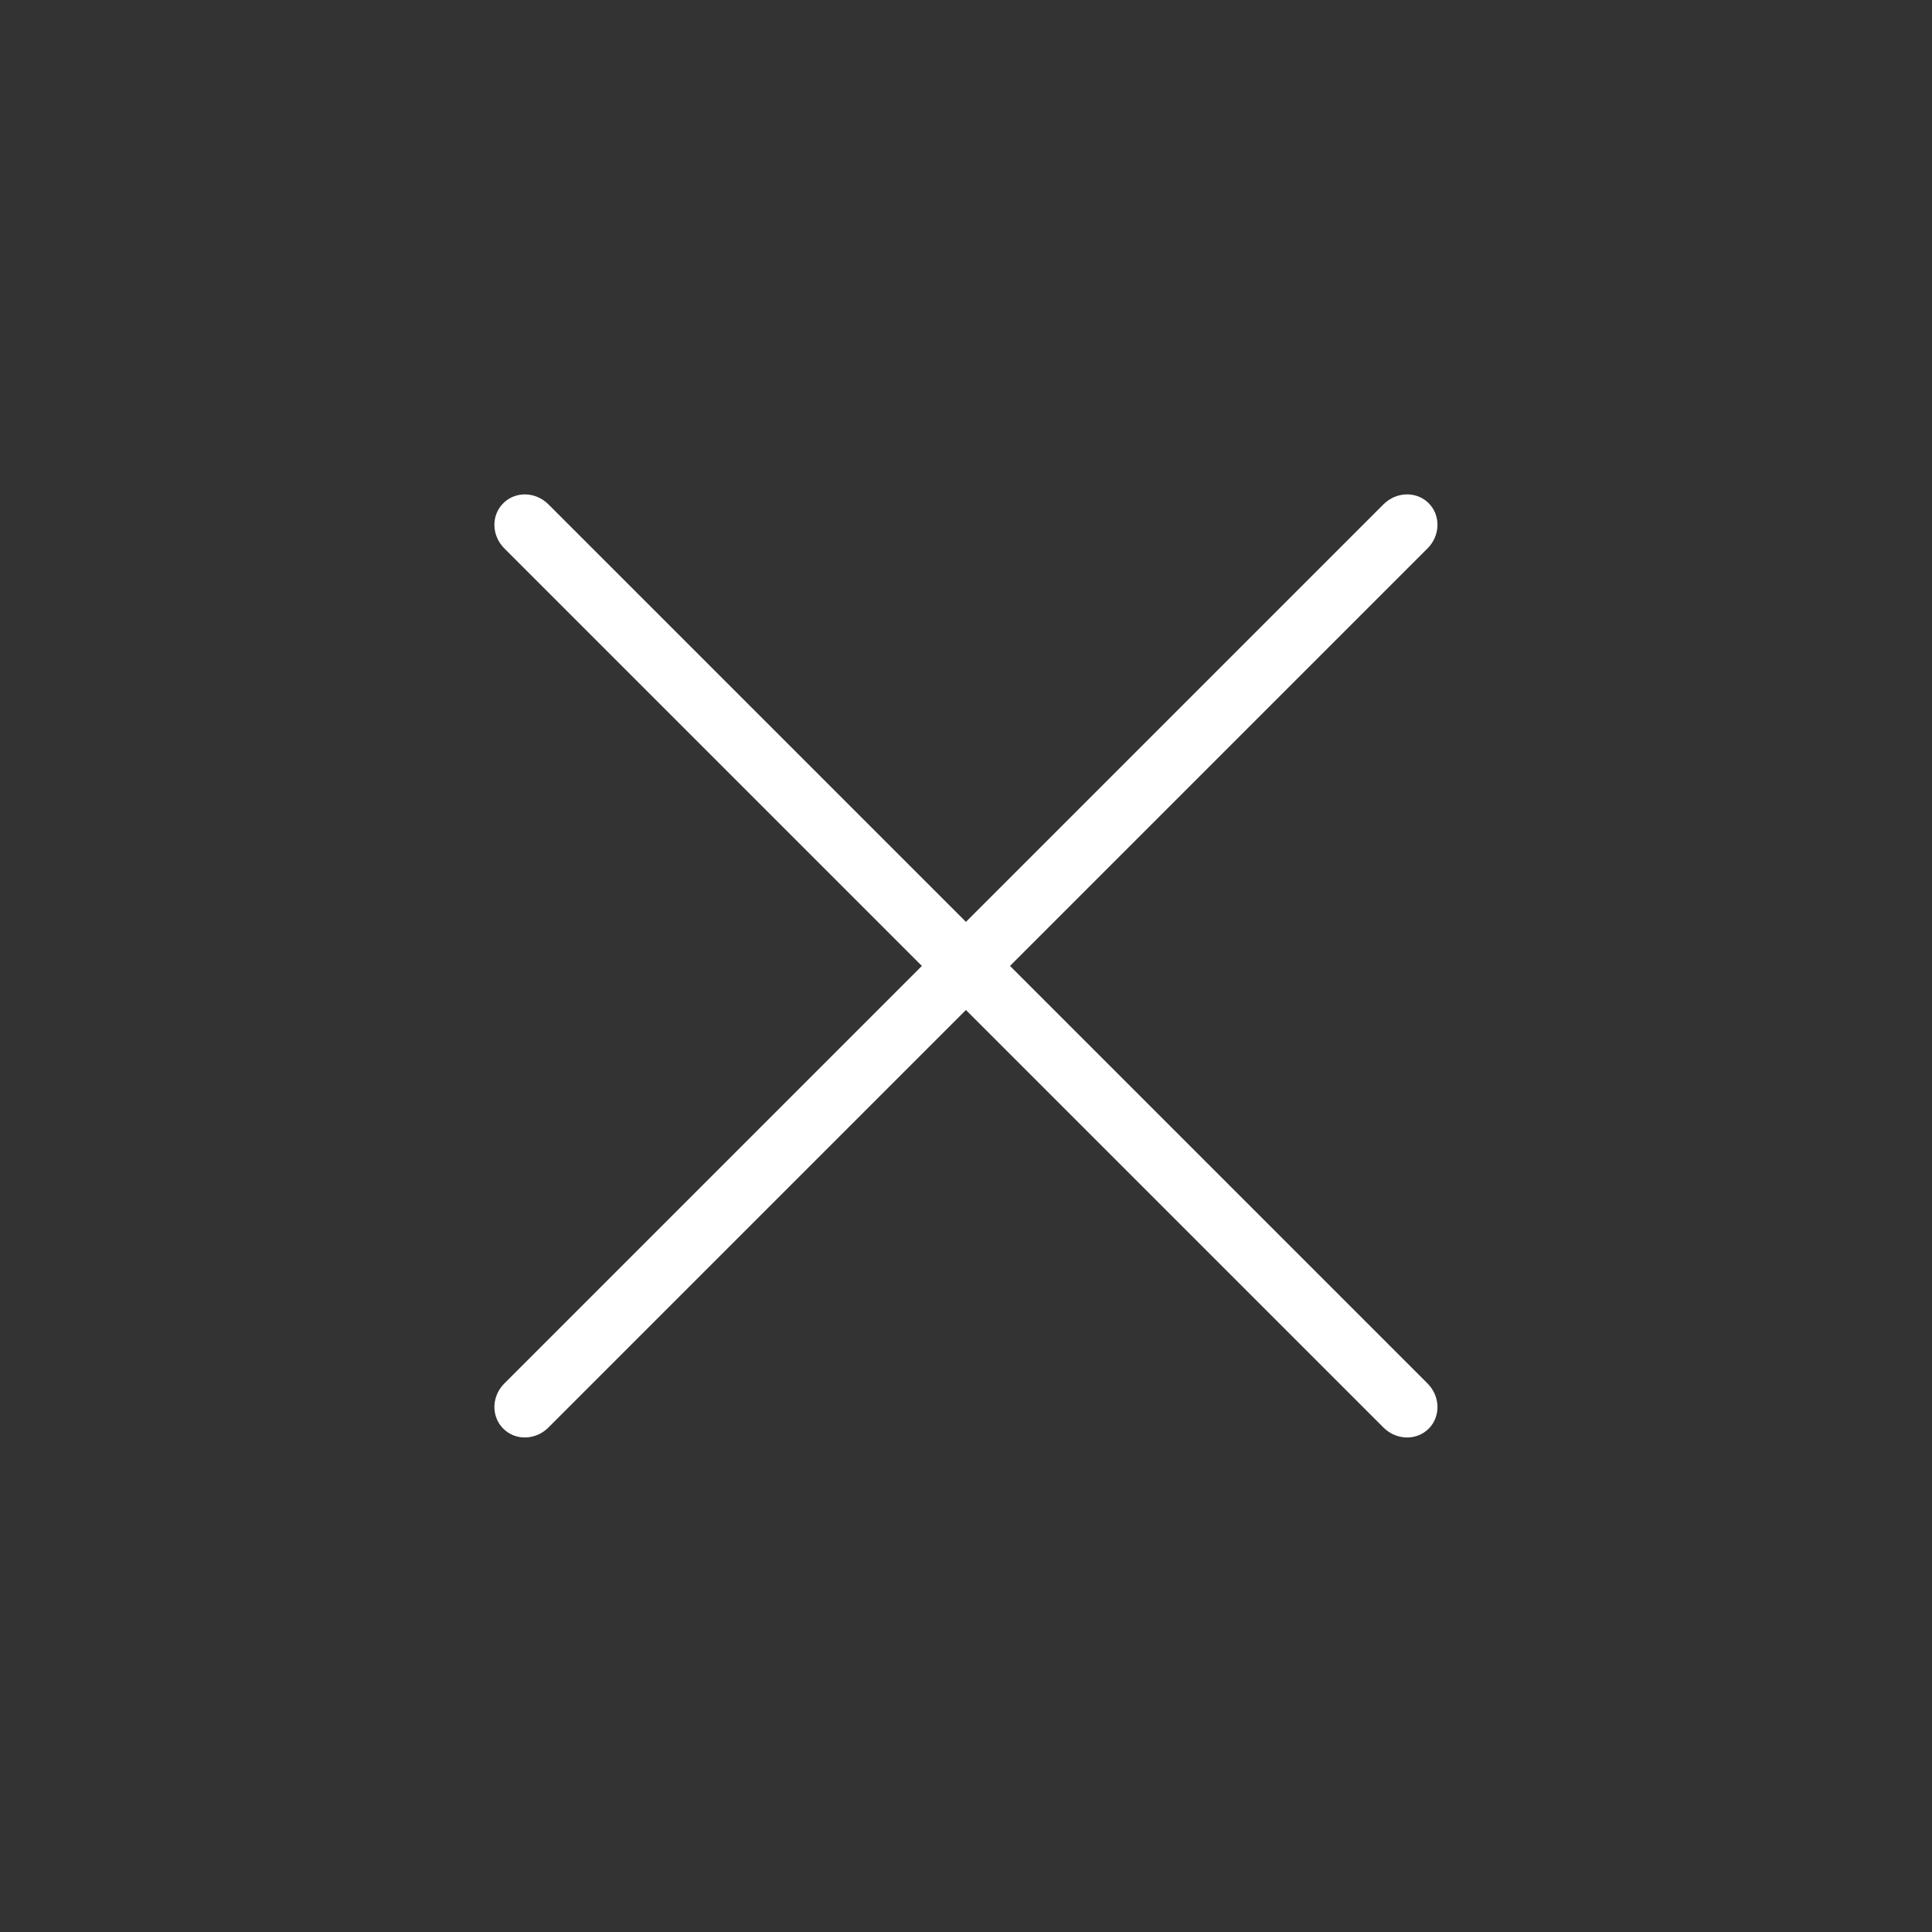 <svg width="31" height="31" viewBox="0 0 31 31" fill="none" xmlns="http://www.w3.org/2000/svg">
<rect x="0" y="0" width="31" height="31" fill="#333333" stroke="none"/>
<path fill-rule="evenodd" clip-rule="evenodd" d="M22.924 8.074C23.119 8.269 23.111 8.594 22.906 8.799L8.799 22.906C8.594 23.111 8.27 23.119 8.075 22.923C7.879 22.728 7.887 22.404 8.092 22.199L22.199 8.092C22.404 7.887 22.729 7.879 22.924 8.074Z" fill="white"/>
<path fill-rule="evenodd" clip-rule="evenodd" d="M22.924 22.924C22.729 23.119 22.404 23.111 22.199 22.906L8.092 8.799C7.887 8.594 7.879 8.27 8.075 8.075C8.27 7.879 8.594 7.887 8.799 8.092L22.906 22.199C23.111 22.404 23.119 22.729 22.924 22.924Z" fill="white"/>
</svg>
